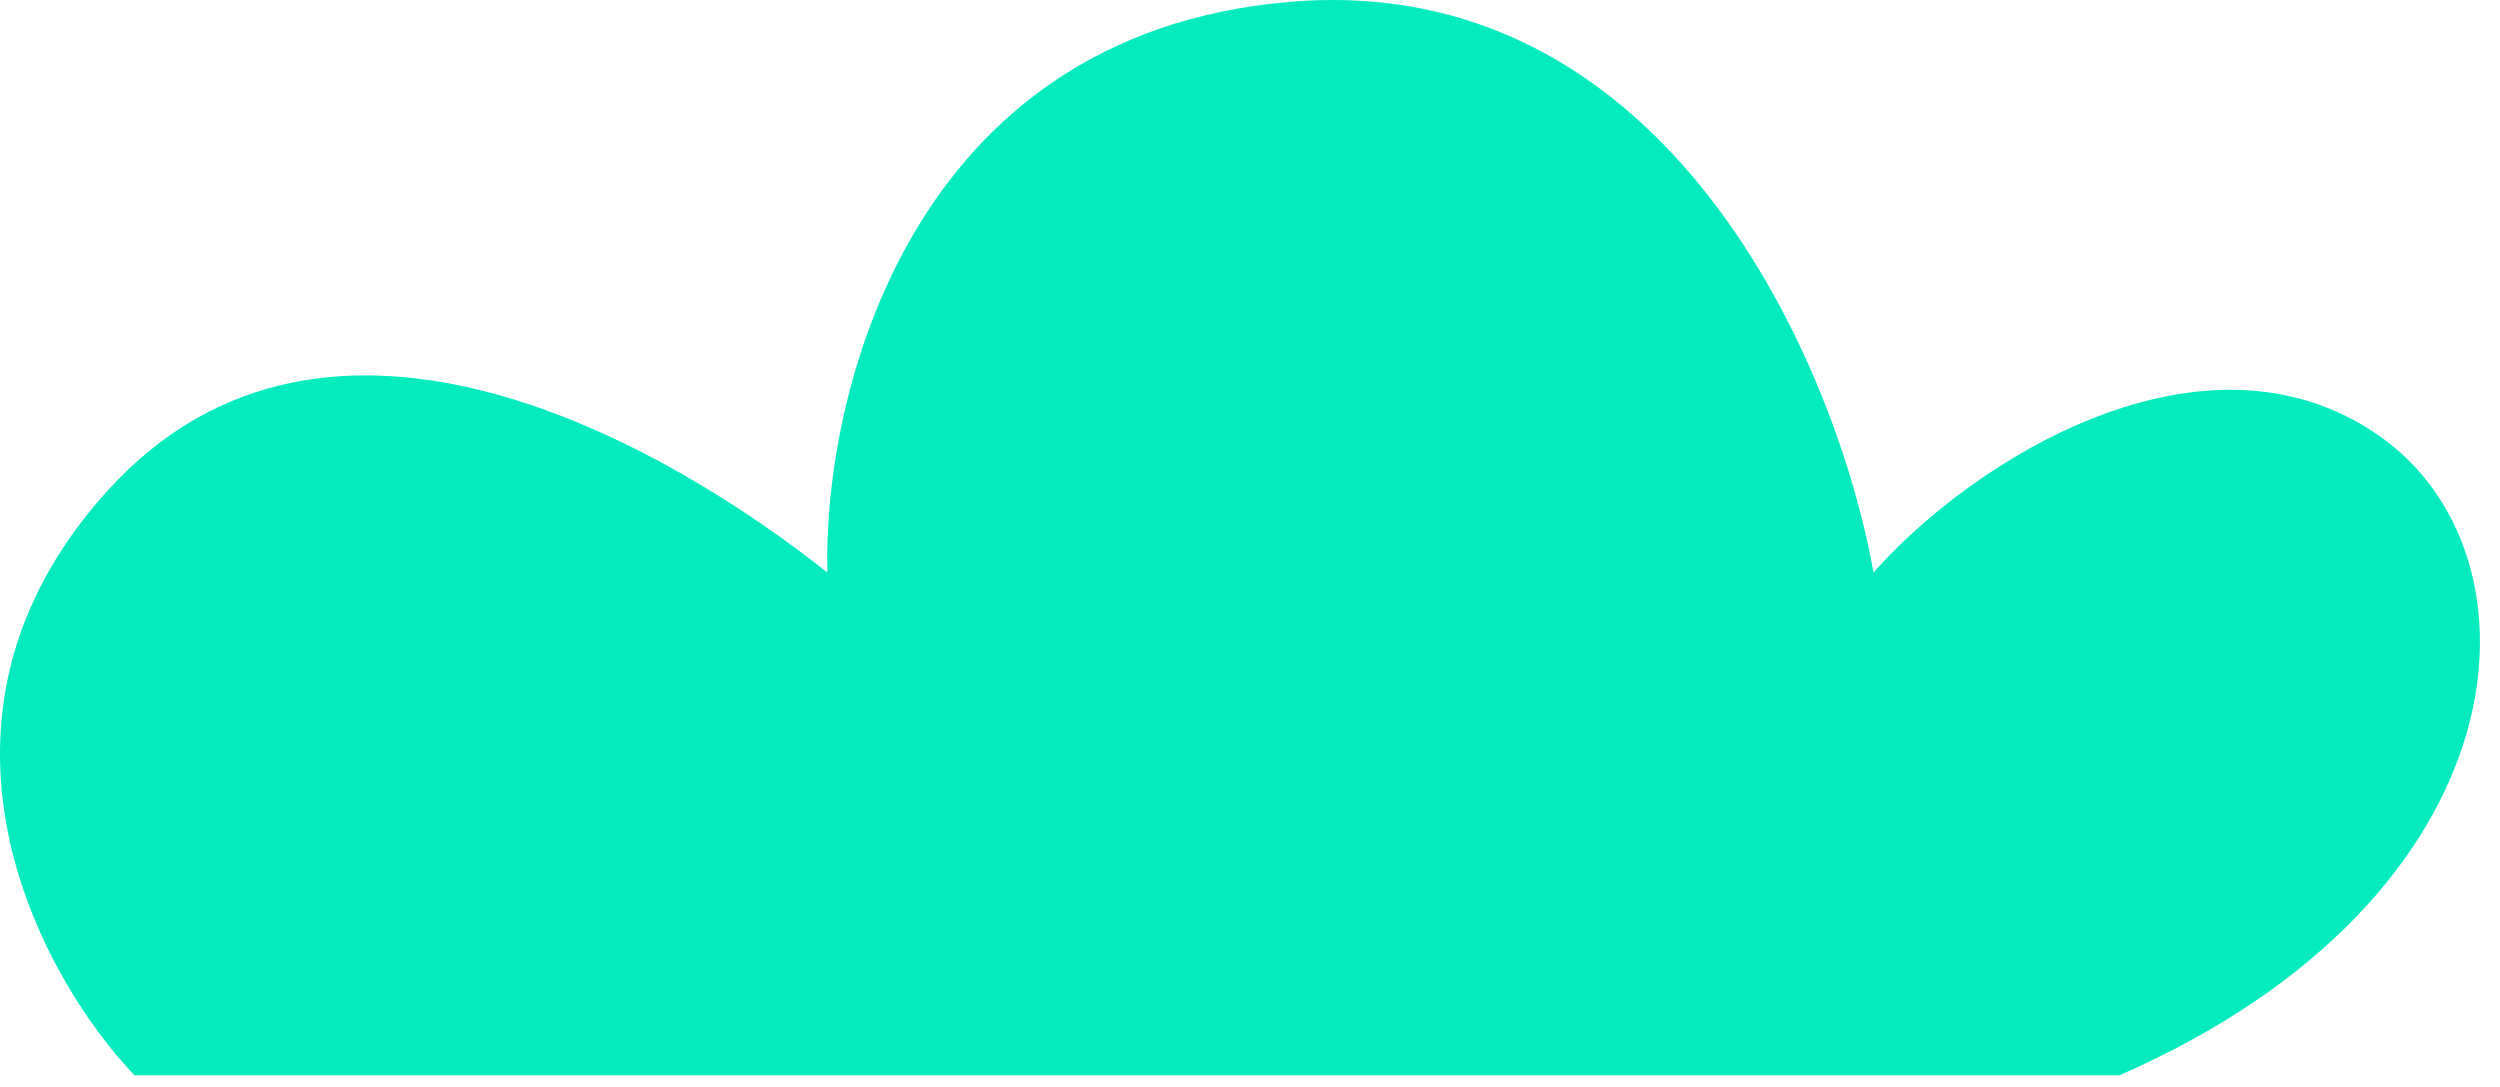 <svg width="92" height="40" viewBox="0 0 92 40" fill="none" xmlns="http://www.w3.org/2000/svg">
<path d="M78 39.569H4.947C1.447 35.903 -3.653 26.469 3.947 18.069C12.152 9 24.78 16.569 30.447 21.069C30.28 14.569 33.447 1.269 47.447 0.069C61.447 -1.131 67.614 13.569 68.947 21.069C72.614 16.903 81.1 11.6 87.5 16C93.9 20.4 93 33 78 39.569Z" fill="#04ECBE"/>
</svg>
